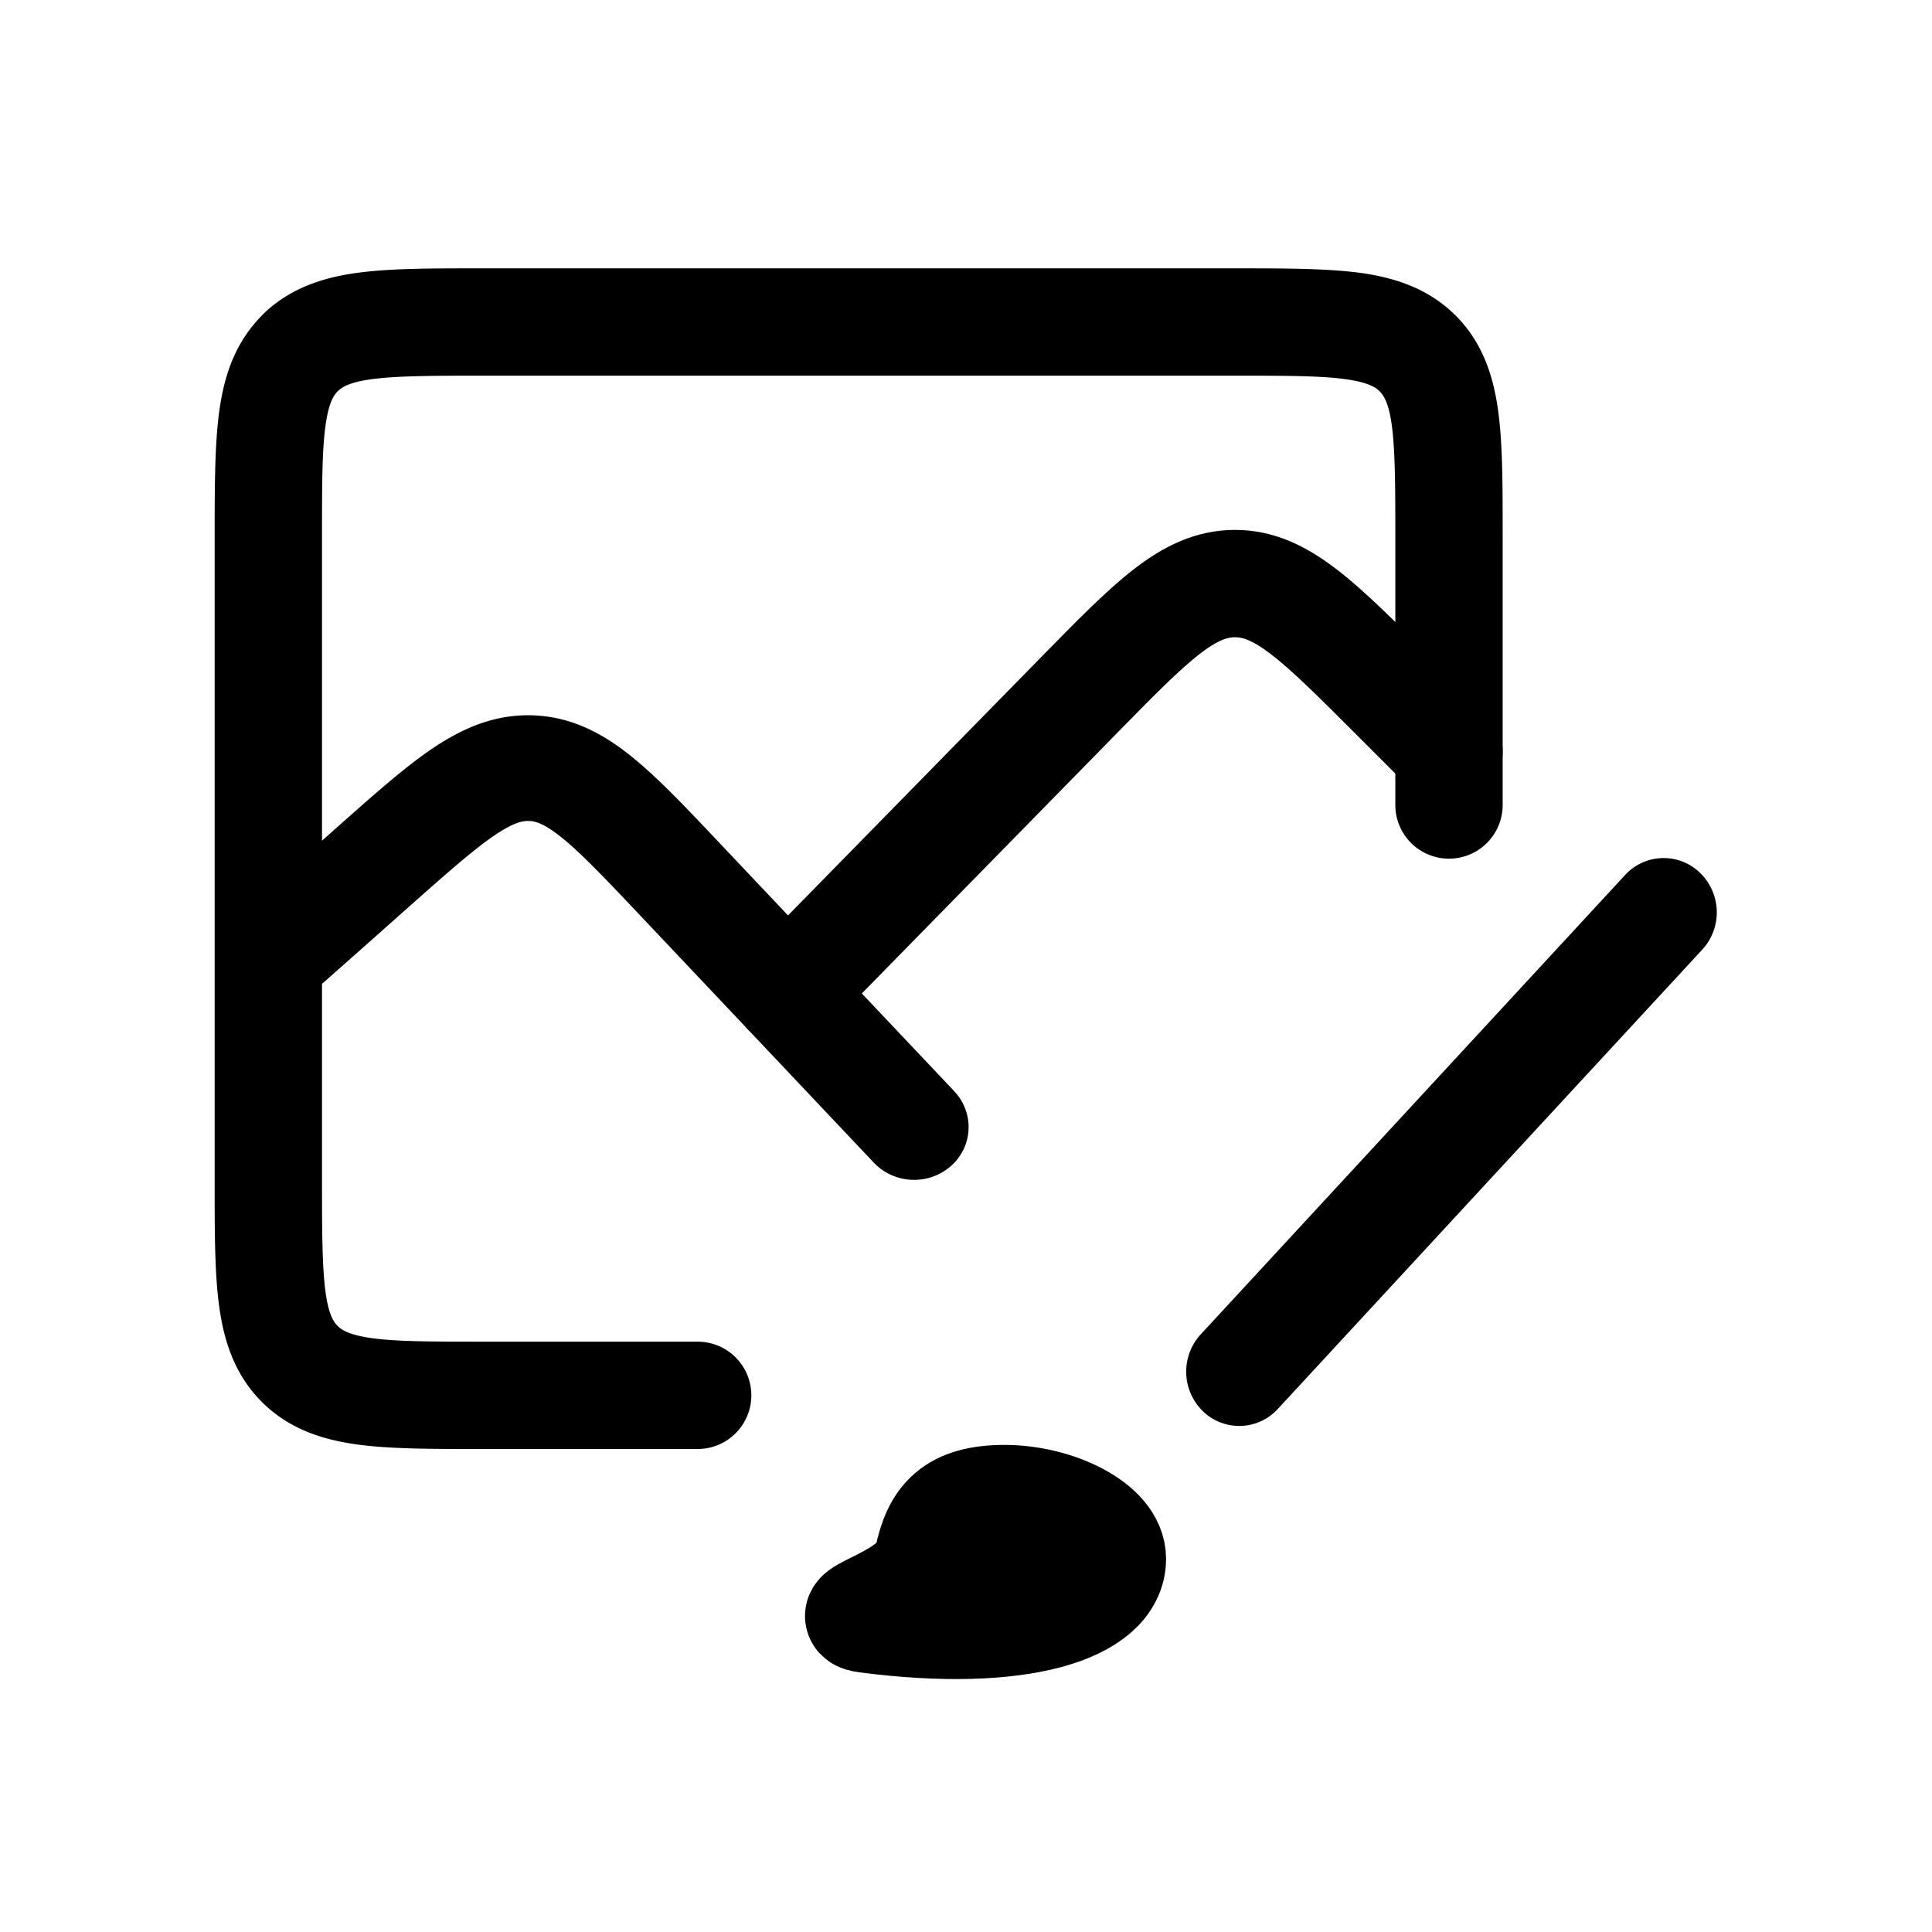 <svg fill="none" height="18" width="18" xmlns="http://www.w3.org/2000/svg"><g fill="currentColor"><path d="m15.86 8.847a.513.513 0 0 0 -.02-.714.487.487 0 0 0 -.7.02zm-4.674 3.586a.514.514 0 0 0 .02.714.487.487 0 0 0 .699-.02zm.719.694 3.955-4.28-.72-.694-3.954 4.28z"/><path d="m10.364 14.523c0 .468-.86.749-2.292.562-.314-.041.497-.187.573-.562.076-.374.241-.561.716-.561s1.003.251 1.003.561z" stroke="currentColor"/><path d="m6.5 13.5a.5.5 0 0 0 0-1zm6.5-6a.5.5 0 1 0 1 0zm-10.207 5.207-.354.354zm10.414-9.414.354-.354zm-8.707.207h7v-1h-7zm-1.5 7.5v-6h-1v6zm3.5 1.5h-2v1h2zm6.5-7.5v2.5h1v-2.5zm-11 6c0 .457-.001.85.041 1.164.044.328.144.642.398.897l.707-.707c-.038-.038-.085-.106-.114-.323-.03-.232-.032-.546-.032-1.031zm2.5 1.5c-.486 0-.8-.001-1.03-.032-.218-.03-.285-.076-.324-.114l-.707.707c.255.255.57.354.897.398.313.042.707.041 1.164.041zm7-9c.486 0 .8.001 1.03.032.218.03.286.076.324.114l.707-.707c-.255-.254-.57-.354-.897-.398-.314-.041-.707-.041-1.164-.041zm2.5 1.5c0-.457.001-.85-.041-1.164-.044-.328-.143-.642-.398-.897l-.707.707c.038.039.085.106.114.323.03.232.032.545.032 1.031zm-9.5-2.5c-.457 0-.85-.001-1.164.041-.328.044-.642.144-.897.398l.707.707c.039-.038.106-.085.323-.114.232-.03.545-.032 1.031-.032zm-1.5 2.5c0-.486.001-.8.032-1.03.03-.218.076-.285.114-.324l-.706-.706c-.254.255-.354.57-.398.897-.042.313-.042.706-.042 1.163z"/><path d="m8.142 10.833c.19.2.51.214.718.03a.482.482 0 0 0 .03-.696zm-5.485-2.696-.374.332.685.726.375-.332zm3.686.064-.375.332zm-1.39-1.044.022-.492zm1.015 1.376 2.174 2.3.749-.666-2.174-2.299zm-2.625.33.474-.421-.686-.726-.474.421zm3.374-.995c-.314-.332-.583-.618-.83-.817-.257-.208-.547-.37-.912-.386l-.044.984c.054.002.136.02.307.158.181.147.397.374.73.726zm-2.9.574c.364-.323.6-.53.794-.662.182-.122.265-.134.32-.131l.044-.984c-.365-.015-.669.122-.944.307-.264.178-.557.44-.9.744z"/></g><path d="m13.5 7-.527-.527c-.692-.692-1.038-1.038-1.47-1.036-.434.002-.776.352-1.46 1.05l-2.708 2.763" stroke="currentColor" stroke-linecap="round" stroke-linejoin="round"/></svg>

